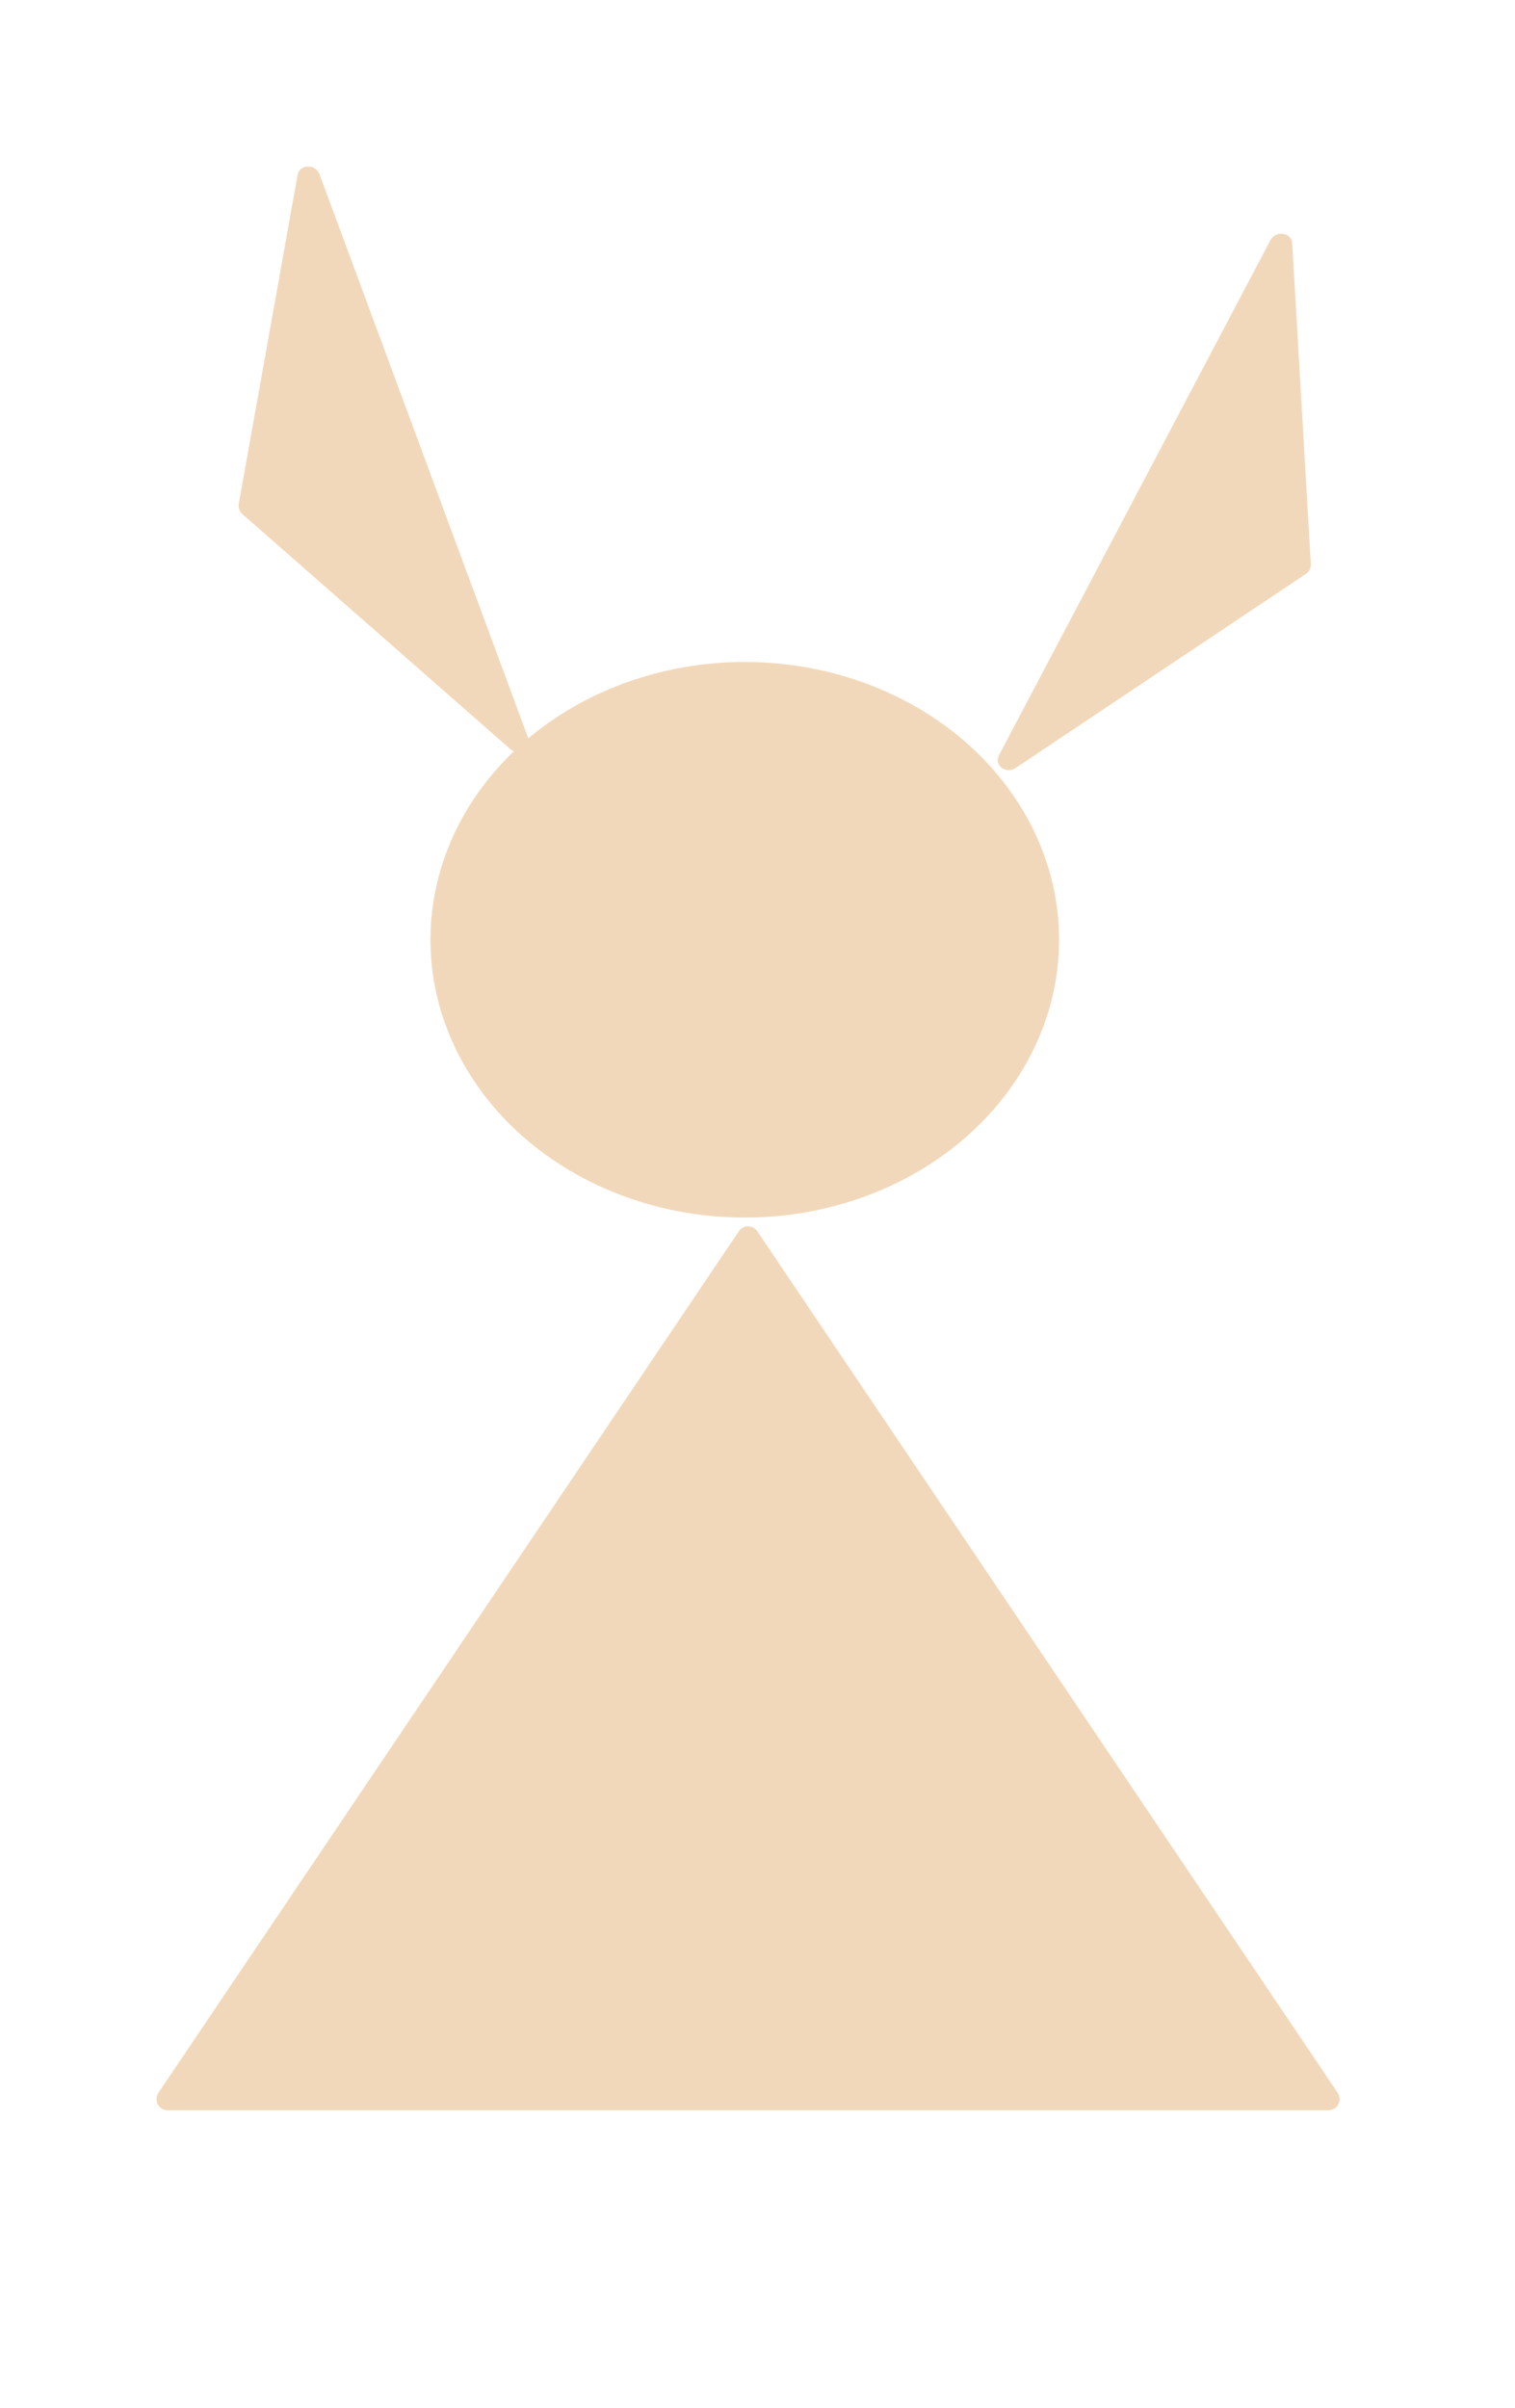 <svg width="68" height="108" viewBox="0 0 68 108" fill="none" xmlns="http://www.w3.org/2000/svg">
<g filter="url(#filter0_d_412_442)">
<ellipse cx="31.428" cy="42.154" rx="14.108" ry="12.461" fill="#F2D8BA"/>
<path d="M31.162 55.229C31.36 54.935 31.793 54.935 31.991 55.229L58.042 93.874C58.266 94.206 58.028 94.654 57.628 94.654H5.525C5.124 94.654 4.886 94.206 5.11 93.874L31.162 55.229Z" fill="#F2D8BA"/>
<path d="M56.605 25.749C56.759 25.646 56.847 25.479 56.837 25.309L56 10.912C55.972 10.422 55.26 10.323 55.021 10.777L42.841 33.872C42.602 34.325 43.145 34.743 43.588 34.447L56.605 25.749Z" fill="#F2D8BA"/>
<path d="M8.887 23.066C8.751 22.947 8.686 22.771 8.716 22.604L11.357 7.847C11.445 7.357 12.162 7.336 12.341 7.818L21.706 33.101C21.885 33.583 21.291 33.941 20.893 33.591L8.887 23.066Z" fill="#F2D8BA"/>
</g>
<defs>
<filter id="filter0_d_412_442" x="0.024" y="0.468" width="67.105" height="101.186" filterUnits="userSpaceOnUse" color-interpolation-filters="sRGB">
<feFlood flood-opacity="0" result="BackgroundImageFix"/>
<feColorMatrix in="SourceAlpha" type="matrix" values="0 0 0 0 0 0 0 0 0 0 0 0 0 0 0 0 0 0 127 0" result="hardAlpha"/>
<feOffset dx="2"/>
<feGaussianBlur stdDeviation="3.5"/>
<feComposite in2="hardAlpha" operator="out"/>
<feColorMatrix type="matrix" values="0 0 0 0 0.949 0 0 0 0 0.847 0 0 0 0 0.729 0 0 0 0.3 0"/>
<feBlend mode="normal" in2="BackgroundImageFix" result="effect1_dropShadow_412_442"/>
<feBlend mode="normal" in="SourceGraphic" in2="effect1_dropShadow_412_442" result="shape"/>
</filter>
</defs>
</svg>
